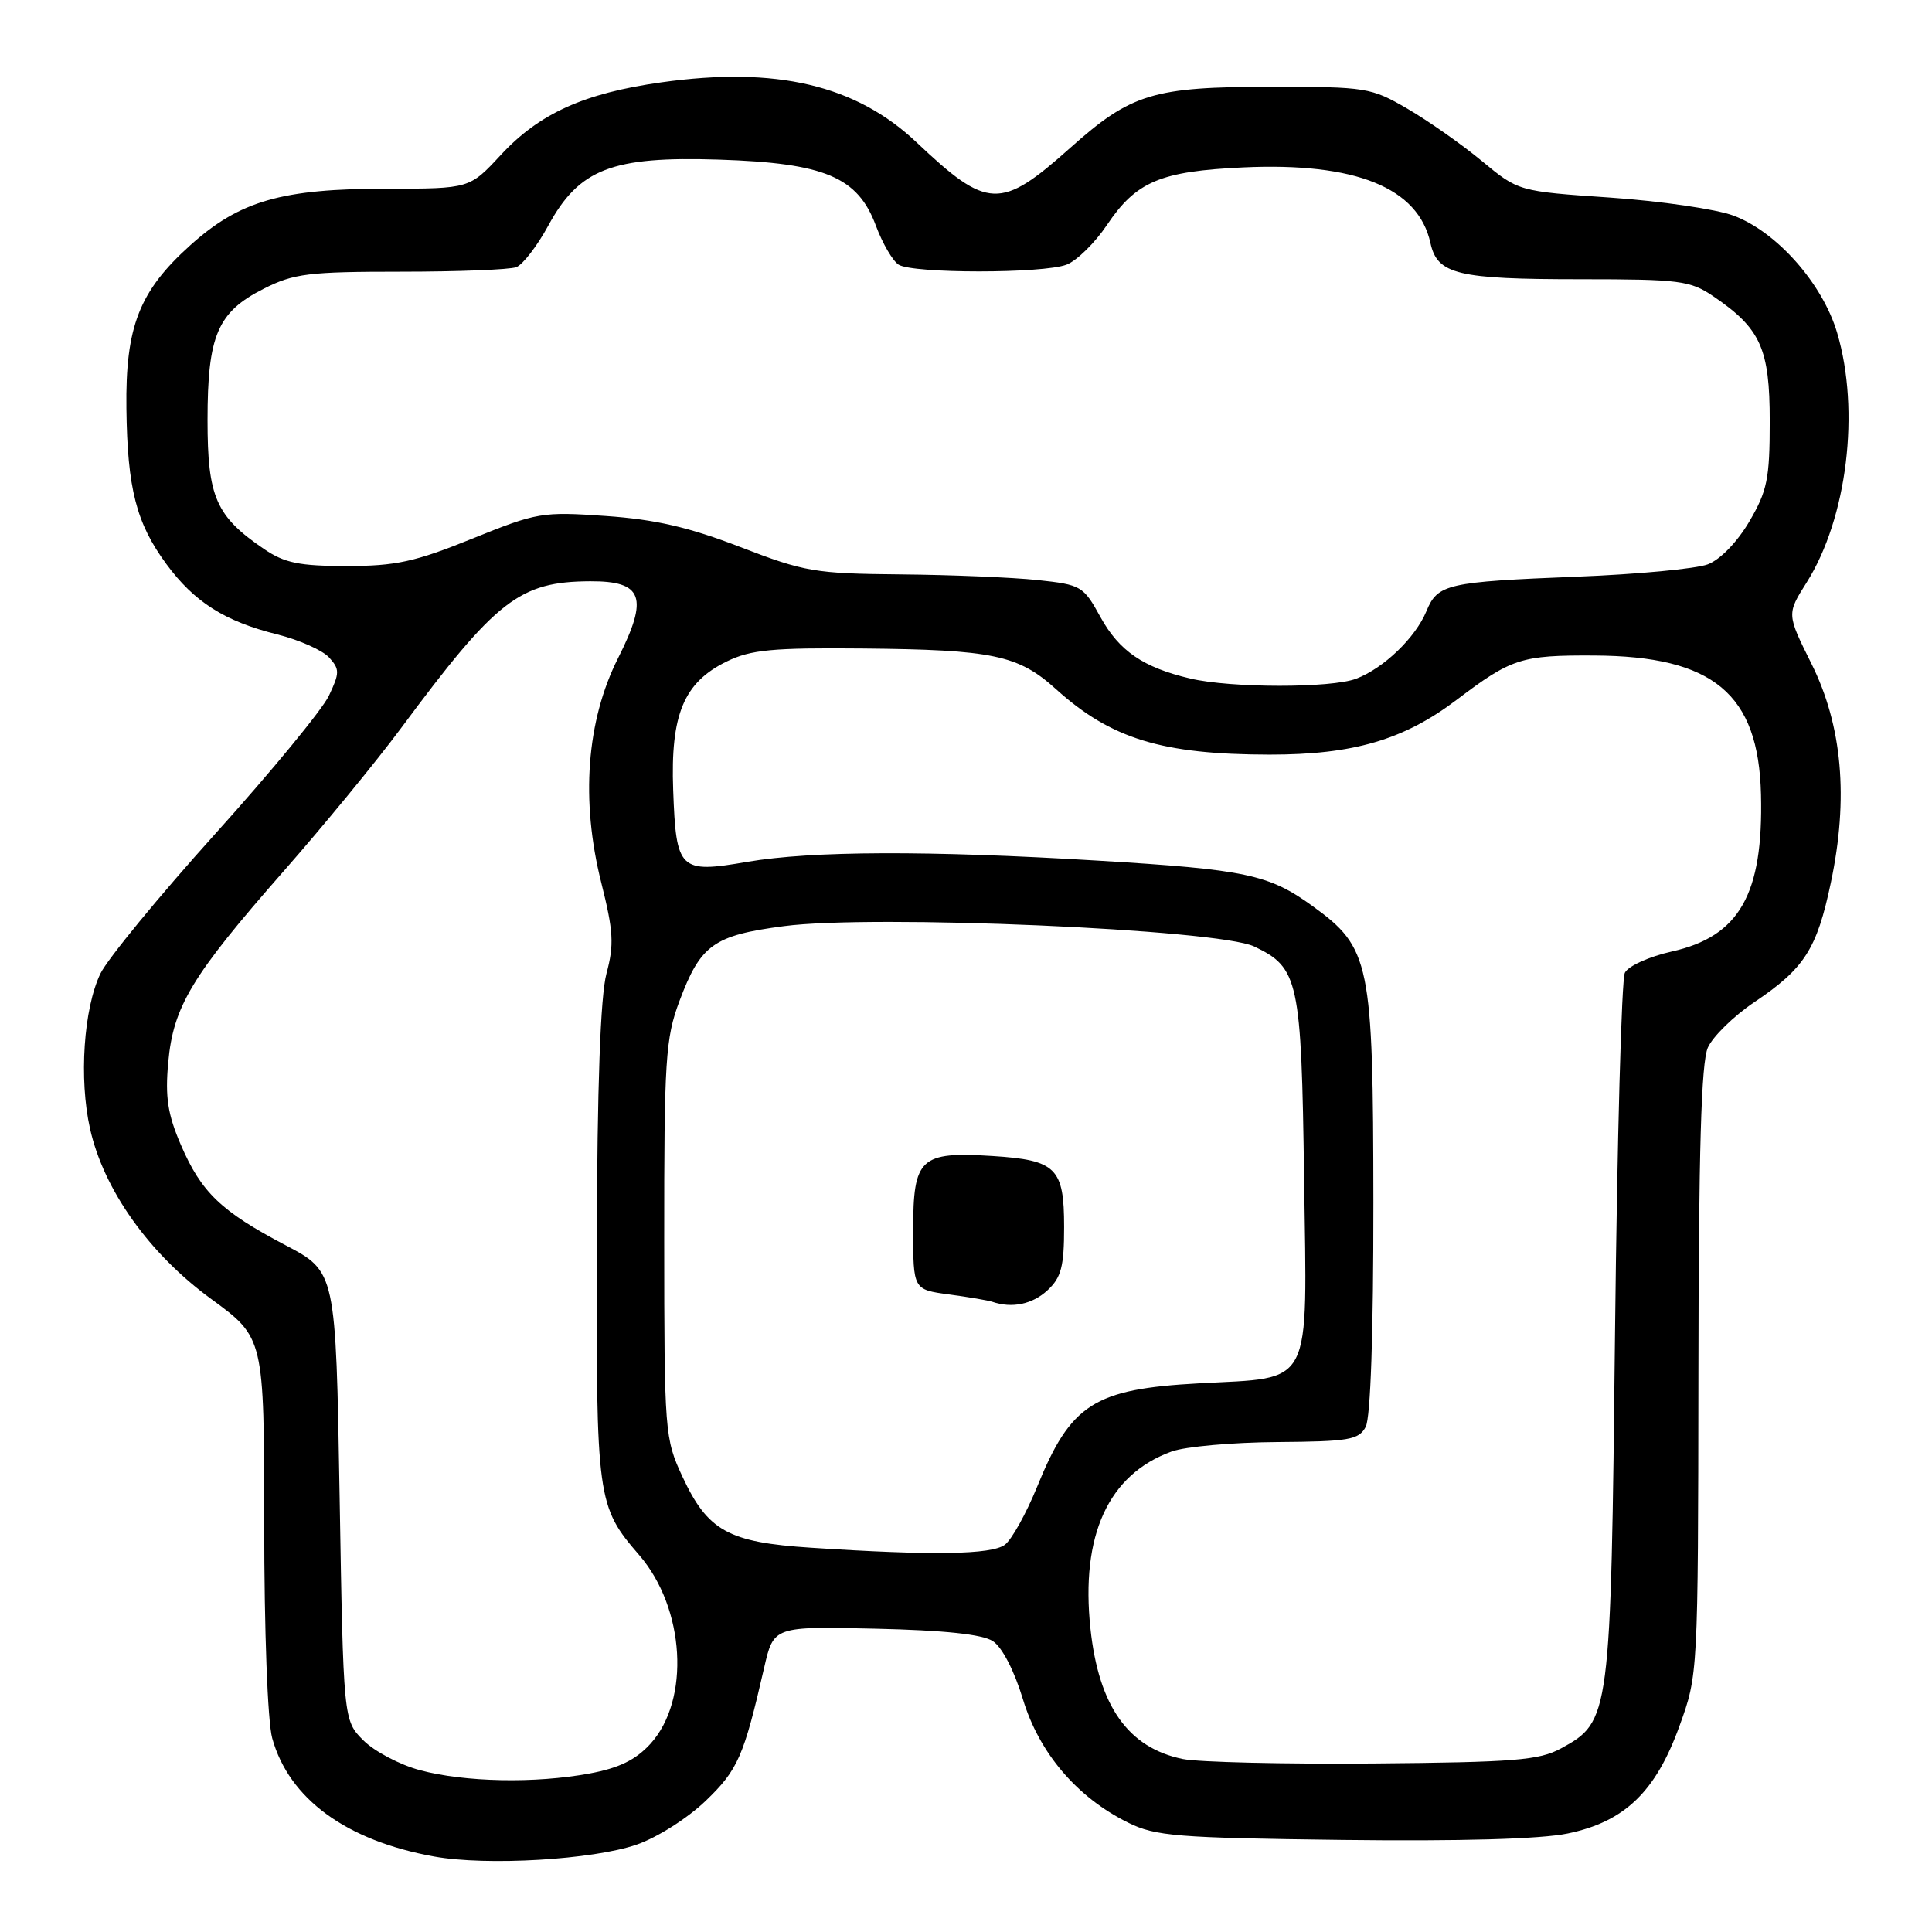 <?xml version="1.0" encoding="UTF-8" standalone="no"?>
<!DOCTYPE svg PUBLIC "-//W3C//DTD SVG 1.1//EN" "http://www.w3.org/Graphics/SVG/1.1/DTD/svg11.dtd" >
<svg xmlns="http://www.w3.org/2000/svg" xmlns:xlink="http://www.w3.org/1999/xlink" version="1.1" viewBox="0 0 256 256">
 <g >
 <path fill="currentColor"
d=" M 84.37 244.42 C 87.09 243.48 91.14 240.90 93.52 238.61 C 97.78 234.51 98.55 232.76 101.25 221.00 C 102.51 215.50 102.51 215.50 116.00 215.81 C 125.13 216.02 130.17 216.55 131.56 217.46 C 132.78 218.25 134.40 221.38 135.54 225.15 C 137.70 232.29 142.70 238.16 149.50 241.52 C 153.10 243.30 155.96 243.53 177.85 243.80 C 193.45 243.99 204.18 243.69 207.72 242.95 C 215.27 241.39 219.39 237.43 222.54 228.70 C 225.00 221.92 225.00 221.84 225.05 181.70 C 225.08 152.58 225.42 140.76 226.30 138.81 C 226.96 137.34 229.72 134.64 232.43 132.81 C 239.10 128.33 240.74 125.78 242.59 117.00 C 244.97 105.76 244.12 96.15 240.02 87.93 C 236.75 81.36 236.75 81.36 239.39 77.18 C 244.76 68.66 246.50 54.43 243.43 44.09 C 241.49 37.55 235.41 30.69 229.67 28.56 C 227.38 27.71 220.03 26.64 213.35 26.18 C 201.20 25.35 201.20 25.35 196.35 21.33 C 193.68 19.12 189.25 16.01 186.50 14.41 C 181.68 11.60 181.04 11.50 168.50 11.50 C 152.78 11.50 149.89 12.38 141.78 19.62 C 132.58 27.83 130.86 27.76 121.45 18.86 C 113.40 11.25 102.84 8.77 87.63 10.91 C 77.38 12.35 71.46 15.03 66.36 20.53 C 62.22 25.00 62.22 25.00 51.29 25.00 C 37.33 25.00 31.77 26.60 25.21 32.50 C 18.45 38.58 16.61 43.28 16.75 54.13 C 16.88 64.74 18.06 69.32 22.03 74.72 C 25.74 79.77 29.77 82.33 36.77 84.07 C 39.67 84.80 42.75 86.17 43.61 87.12 C 45.02 88.68 45.02 89.15 43.58 92.19 C 42.70 94.04 35.91 102.29 28.49 110.52 C 21.07 118.76 14.24 127.08 13.31 129.00 C 11.08 133.63 10.45 142.98 11.93 149.56 C 13.74 157.66 19.77 166.13 27.98 172.12 C 35.00 177.25 35.00 177.25 35.01 201.87 C 35.01 216.15 35.46 228.11 36.07 230.32 C 38.30 238.36 45.88 243.90 57.53 246.00 C 64.50 247.26 78.58 246.43 84.37 244.42 Z  M 55.65 234.56 C 52.99 233.85 49.61 232.07 48.15 230.61 C 45.50 227.96 45.50 227.96 45.00 198.23 C 44.50 168.50 44.50 168.50 37.82 164.99 C 29.28 160.50 26.68 158.00 23.96 151.69 C 22.22 147.65 21.87 145.36 22.29 140.79 C 22.96 133.36 25.39 129.33 37.53 115.50 C 42.85 109.45 49.86 100.90 53.13 96.50 C 65.78 79.44 68.84 77.07 78.21 77.02 C 85.19 76.99 85.97 79.14 81.90 87.20 C 77.71 95.49 76.92 106.07 79.68 117.00 C 81.28 123.38 81.39 125.17 80.36 129.00 C 79.56 132.01 79.13 143.83 79.08 164.78 C 78.99 198.79 79.10 199.57 84.71 206.07 C 90.77 213.10 91.49 225.24 86.18 231.07 C 84.23 233.20 82.02 234.28 78.11 235.00 C 70.90 236.34 61.58 236.15 55.65 234.56 Z  M 156.73 233.08 C 149.50 231.60 145.59 226.09 144.49 215.80 C 143.17 203.43 146.86 195.37 155.25 192.33 C 157.04 191.68 163.32 191.12 169.21 191.08 C 178.74 191.01 180.04 190.79 180.96 189.07 C 181.61 187.86 181.99 176.62 181.98 159.32 C 181.95 127.45 181.57 125.60 173.92 120.06 C 168.14 115.87 165.09 115.22 145.50 114.04 C 122.93 112.68 107.57 112.74 99.02 114.20 C 90.02 115.75 89.59 115.33 89.20 104.70 C 88.83 94.68 90.60 90.43 96.29 87.65 C 99.49 86.09 102.31 85.82 114.29 85.93 C 131.56 86.09 134.92 86.79 139.93 91.32 C 147.22 97.90 153.96 99.97 168.21 99.99 C 179.32 100.00 186.01 98.04 193.03 92.72 C 200.28 87.23 201.57 86.81 211.20 86.86 C 227.03 86.93 233.02 91.91 233.34 105.28 C 233.66 118.50 230.49 124.08 221.52 126.08 C 218.53 126.75 215.74 128.01 215.30 128.90 C 214.86 129.78 214.28 151.20 214.00 176.50 C 213.44 227.66 213.38 228.11 206.83 231.68 C 203.94 233.25 200.64 233.51 182.00 233.67 C 170.18 233.77 158.80 233.50 156.73 233.08 Z  M 107.45 205.08 C 96.50 204.37 93.78 202.86 90.43 195.67 C 88.08 190.62 88.02 189.87 88.01 164.29 C 88.00 140.42 88.18 137.59 90.02 132.67 C 92.83 125.18 94.53 123.95 103.87 122.72 C 115.73 121.15 161.36 123.13 166.18 125.41 C 172.09 128.22 172.44 129.85 172.80 156.18 C 173.19 184.31 174.14 182.46 158.87 183.30 C 144.95 184.06 141.88 186.02 137.41 197.04 C 135.98 200.54 134.07 203.98 133.16 204.68 C 131.40 206.01 123.50 206.13 107.45 205.08 Z  M 138.81 170.96 C 140.62 169.28 141.00 167.82 141.00 162.58 C 141.00 154.75 139.96 153.72 131.53 153.18 C 121.92 152.57 121.00 153.43 121.00 162.97 C 121.00 170.88 121.00 170.88 125.75 171.52 C 128.36 171.87 130.95 172.31 131.50 172.50 C 134.10 173.39 136.82 172.82 138.81 170.96 Z  M 157.72 89.91 C 151.47 88.44 148.30 86.26 145.82 81.77 C 143.55 77.64 143.27 77.48 137.49 76.86 C 134.19 76.51 126.03 76.17 119.35 76.11 C 107.98 76.01 106.61 75.77 98.11 72.49 C 91.27 69.85 86.85 68.83 80.26 68.37 C 71.83 67.78 71.16 67.90 62.56 71.38 C 54.98 74.45 52.44 75.00 45.95 75.00 C 39.66 75.00 37.71 74.60 34.99 72.75 C 28.61 68.41 27.50 65.88 27.50 55.68 C 27.50 44.43 28.82 41.35 34.96 38.25 C 38.94 36.24 40.90 36.00 53.13 36.00 C 60.67 36.00 67.55 35.73 68.41 35.40 C 69.28 35.06 71.18 32.59 72.64 29.91 C 76.75 22.36 81.08 20.69 95.29 21.15 C 109.31 21.61 113.67 23.45 116.07 29.93 C 116.94 32.26 118.29 34.57 119.07 35.07 C 120.96 36.26 138.19 36.26 141.32 35.07 C 142.67 34.55 145.08 32.19 146.67 29.82 C 150.55 24.04 153.75 22.69 164.75 22.18 C 179.63 21.50 187.93 24.86 189.54 32.20 C 190.46 36.36 193.10 37.00 209.42 37.00 C 222.59 37.00 223.96 37.18 227.01 39.25 C 233.31 43.53 234.50 46.18 234.50 55.82 C 234.50 63.46 234.17 65.05 231.79 69.11 C 230.19 71.83 227.93 74.16 226.29 74.78 C 224.75 75.36 216.97 76.10 209.00 76.41 C 191.72 77.10 190.50 77.37 189.01 80.98 C 187.55 84.51 183.33 88.56 179.68 89.94 C 176.36 91.19 163.10 91.18 157.72 89.91 Z "/>
</g>
</svg>